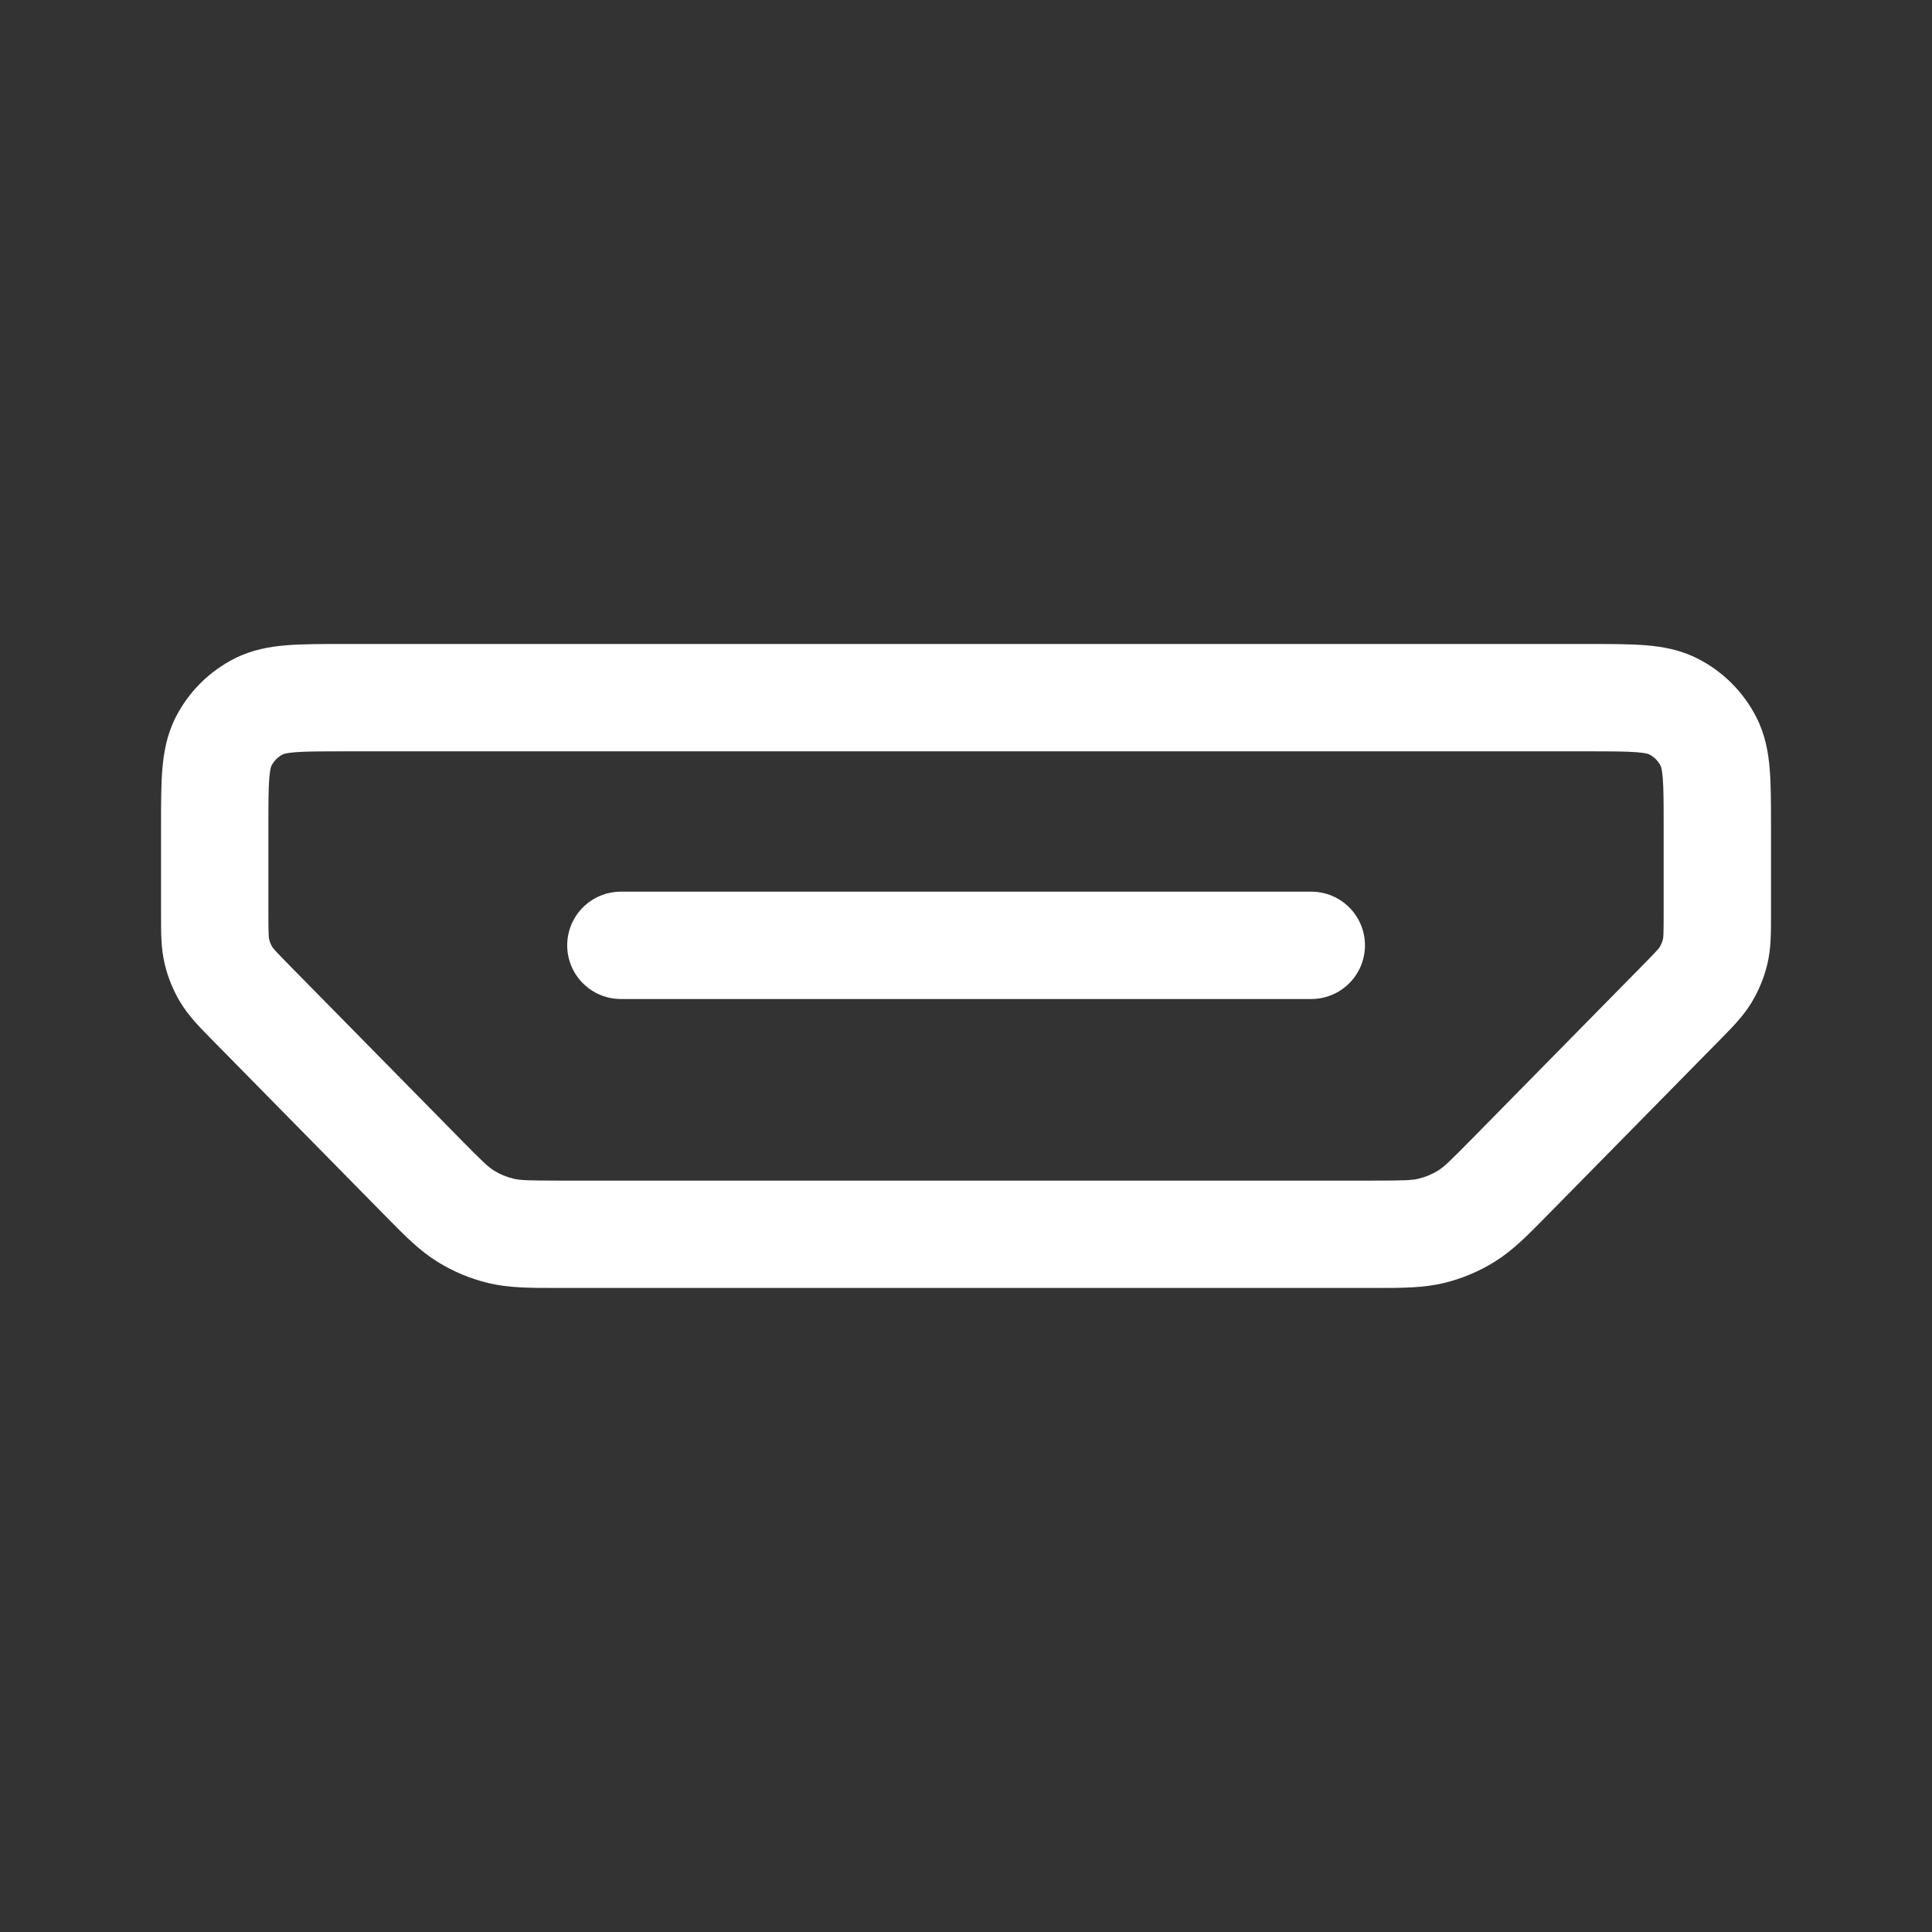 <svg width="36" height="36" viewBox="0 0 36 36" fill="none" xmlns="http://www.w3.org/2000/svg">
<rect x="0" y="0" width="36" height="36" fill="#333333" stroke="none"/>
<path fill-rule="evenodd" clip-rule="evenodd" d="M25.663 23.999C26.131 23.999 26.524 23.999 26.905 23.907C27.24 23.826 27.56 23.692 27.852 23.51C28.185 23.303 28.461 23.023 28.789 22.689L32.072 19.352C32.278 19.143 32.485 18.933 32.639 18.679C32.773 18.457 32.872 18.215 32.932 17.963C33.001 17.674 33 17.379 33 17.086L33 15.364C33 14.975 33 14.625 32.976 14.333C32.951 14.021 32.893 13.69 32.727 13.365C32.488 12.895 32.105 12.512 31.635 12.273C31.31 12.107 30.979 12.049 30.666 12.024C30.375 12 30.025 12 29.636 12H6.365C5.976 12 5.626 12 5.335 12.024C5.023 12.049 4.691 12.107 4.366 12.273C3.896 12.512 3.513 12.895 3.274 13.365C3.108 13.69 3.051 14.021 3.025 14.333C3.001 14.625 3.001 14.975 3.001 15.364L3.001 17.085C3.001 17.379 3 17.674 3.069 17.963C3.129 18.215 3.228 18.457 3.362 18.679C3.516 18.933 3.723 19.143 3.929 19.352L7.212 22.689C7.54 23.023 7.816 23.303 8.149 23.51C8.442 23.692 8.761 23.826 9.096 23.907C9.477 23.999 9.87 23.999 10.338 23.999H25.663ZM26.433 21.963C26.315 21.992 26.177 21.999 25.573 21.999H10.428C9.824 21.999 9.686 21.992 9.568 21.963C9.439 21.932 9.316 21.881 9.203 21.811C9.1 21.747 8.999 21.653 8.575 21.222L5.403 17.998C5.116 17.706 5.09 17.671 5.073 17.644C5.047 17.6 5.027 17.551 5.015 17.501C5.008 17.47 5.001 17.427 5.001 17.017V15.4C5.001 14.963 5.002 14.696 5.018 14.496C5.026 14.403 5.036 14.347 5.044 14.312C5.047 14.296 5.051 14.286 5.053 14.281C5.054 14.276 5.056 14.273 5.056 14.273C5.104 14.179 5.18 14.102 5.274 14.055C5.275 14.054 5.277 14.053 5.282 14.051C5.287 14.049 5.297 14.046 5.314 14.042C5.348 14.034 5.404 14.025 5.497 14.017C5.697 14.001 5.965 14 6.401 14H29.6C30.036 14 30.304 14.001 30.504 14.017C30.597 14.025 30.653 14.034 30.687 14.042C30.704 14.046 30.714 14.049 30.719 14.051C30.724 14.053 30.727 14.054 30.727 14.055C30.821 14.102 30.897 14.179 30.945 14.273C30.946 14.273 30.947 14.276 30.948 14.281C30.951 14.286 30.954 14.296 30.957 14.312C30.966 14.347 30.975 14.403 30.983 14.496C30.999 14.696 31 14.963 31 15.4V17.017C31 17.427 30.994 17.47 30.986 17.501C30.974 17.551 30.954 17.6 30.928 17.644C30.912 17.671 30.885 17.706 30.598 17.998L27.426 21.222C27.002 21.653 26.901 21.747 26.798 21.811C26.685 21.881 26.562 21.932 26.433 21.963ZM24.434 18.615C24.986 18.615 25.434 18.167 25.434 17.615C25.434 17.063 24.986 16.615 24.434 16.615H11.569C11.017 16.615 10.569 17.063 10.569 17.615C10.569 18.167 11.017 18.615 11.569 18.615H24.434Z" fill="white"/>
</svg>
